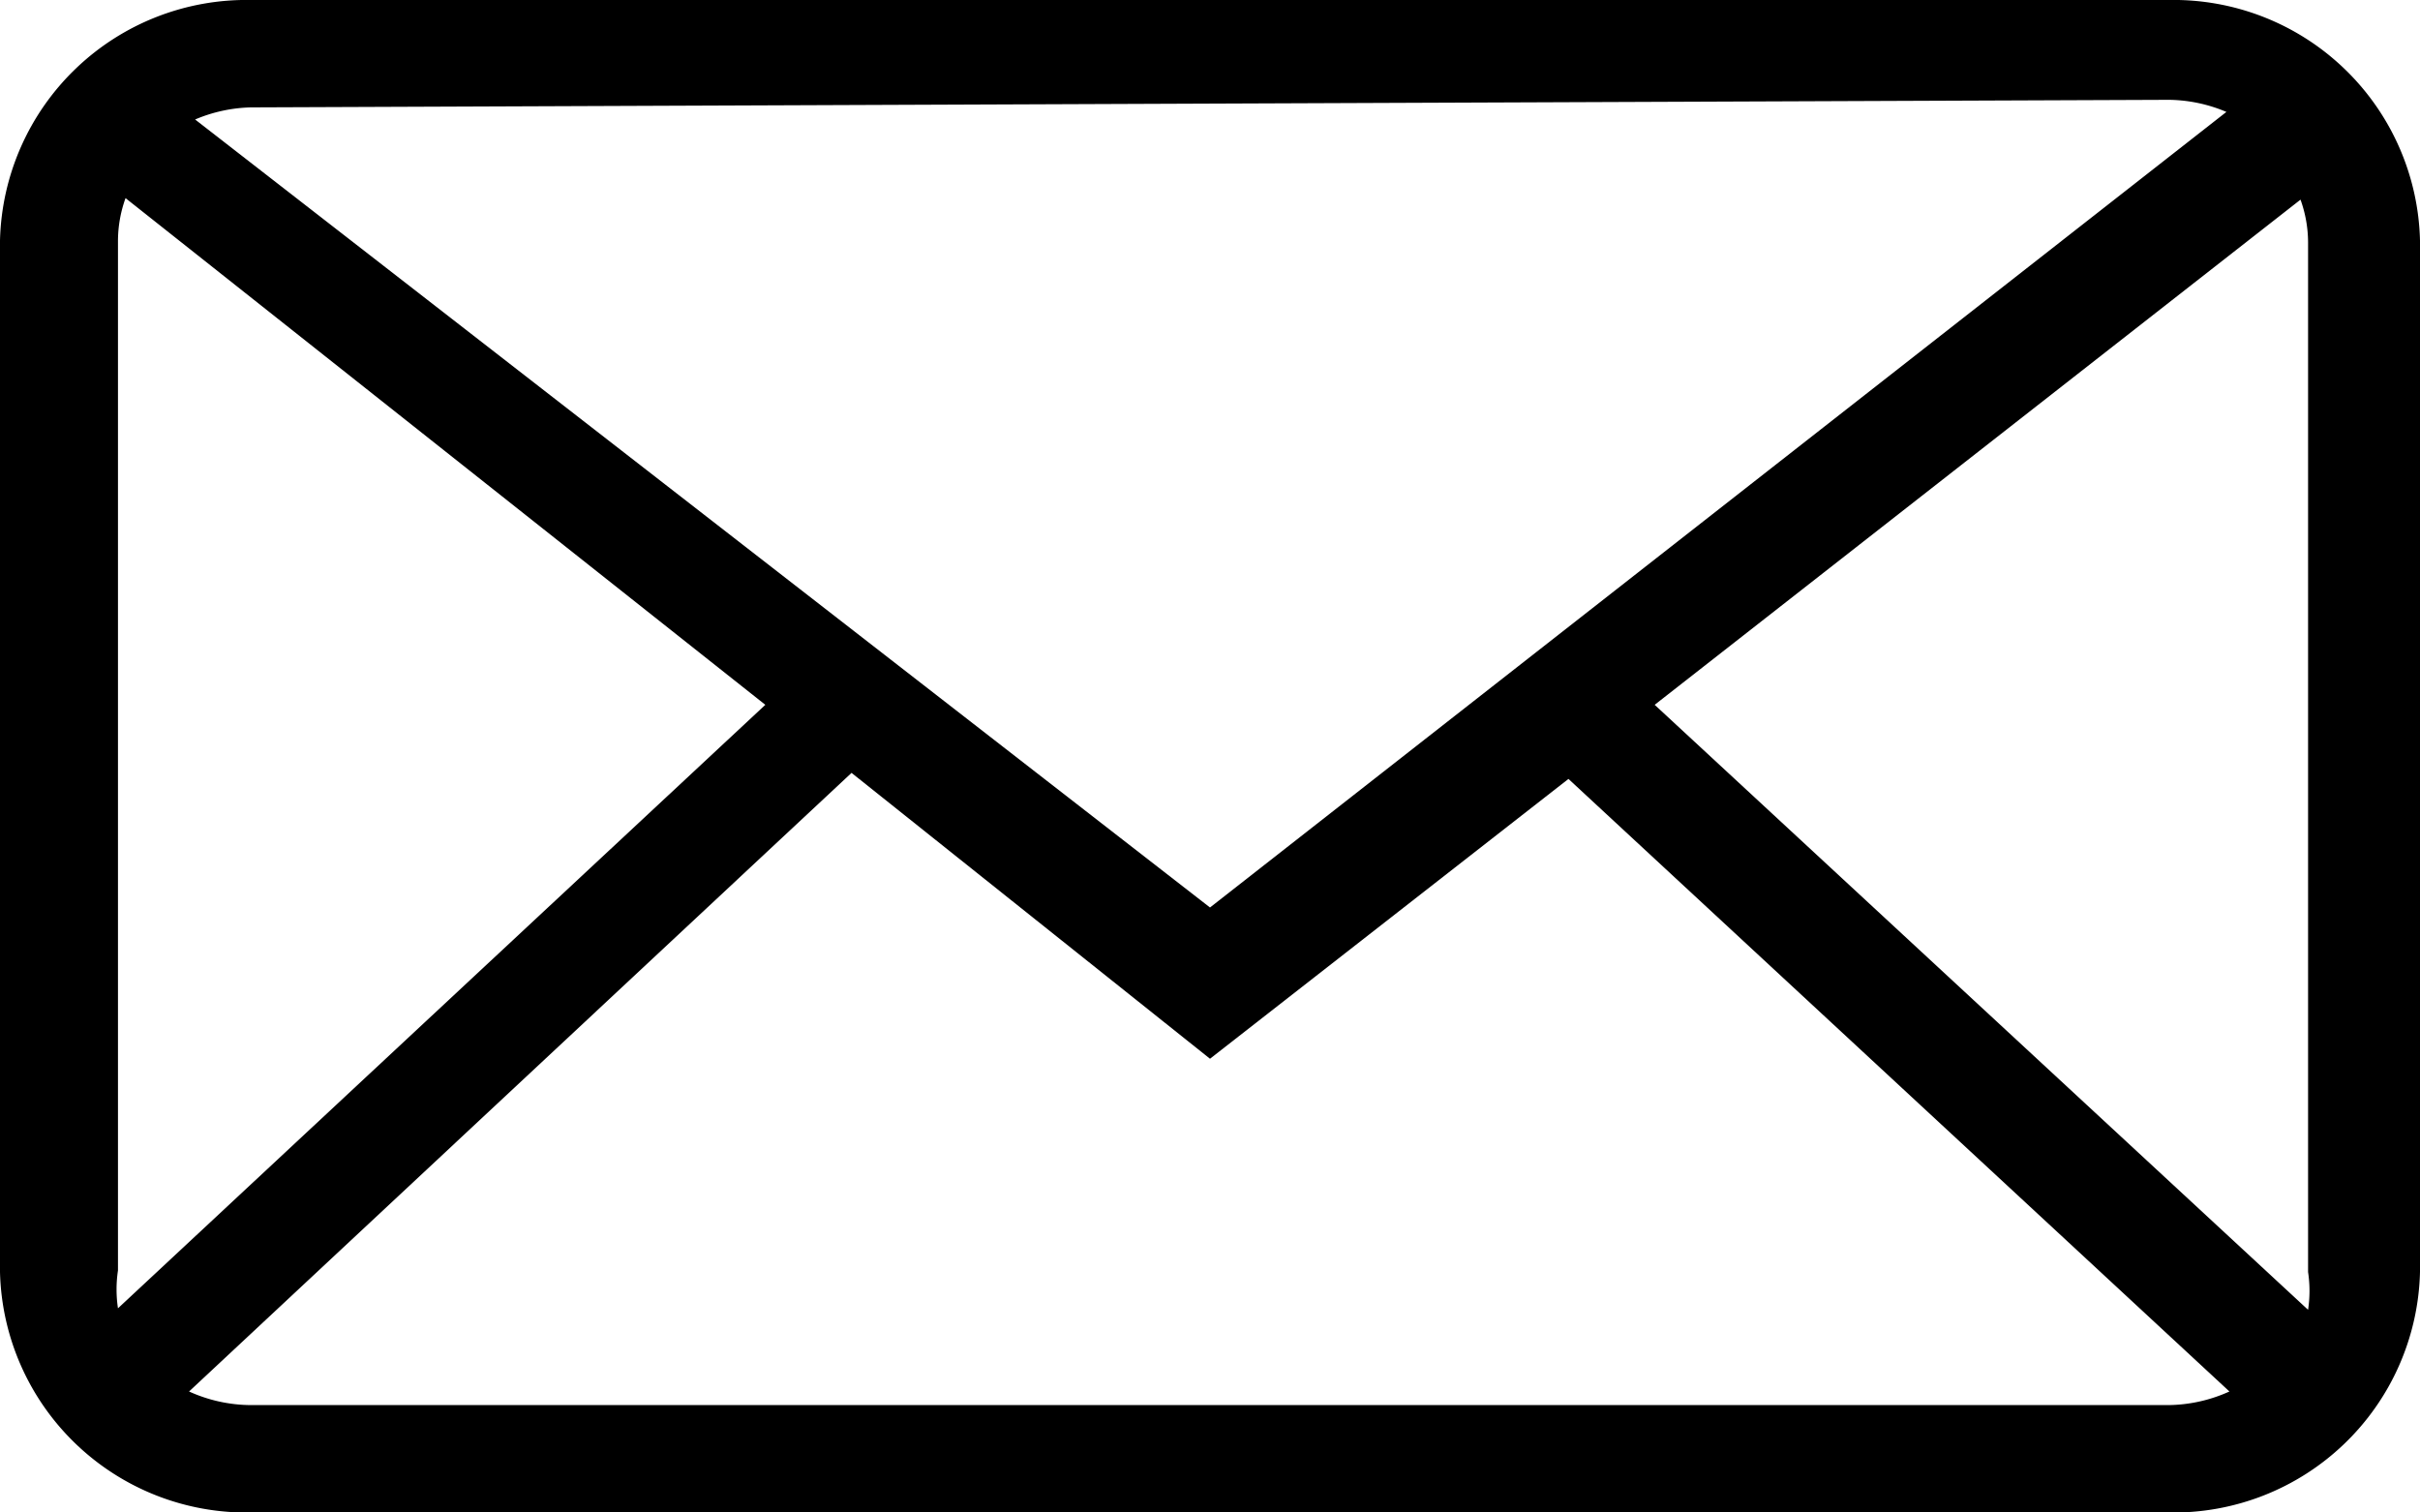 <svg class="{{ .class }}" xmlns="http://www.w3.org/2000/svg" width="16" height="10" viewBox="0 0 16 10">
  <path d="M14.34,0H1.66A1.63,1.63,0,0,0,0,1.59V8.41A1.63,1.63,0,0,0,1.66,10H14.34A1.63,1.63,0,0,0,16,8.41V1.59A1.63,1.63,0,0,0,14.34,0Zm-3.4,4.66,4.27-3.34a.84.84,0,0,1,.05.28V8.41a.84.84,0,0,1,0,.25Zm3.4-4a1,1,0,0,1,.38.08L8,6,1.29.79A1,1,0,0,1,1.66.71ZM.78,8.65a.84.84,0,0,1,0-.25V1.59a.84.84,0,0,1,.05-.28L5.06,4.66Zm.88.64a1,1,0,0,1-.41-.09L5.63,5.11,8,7l2.37-1.85L14.74,9.2a1,1,0,0,1-.41.09H1.66Z"/>
</svg>
